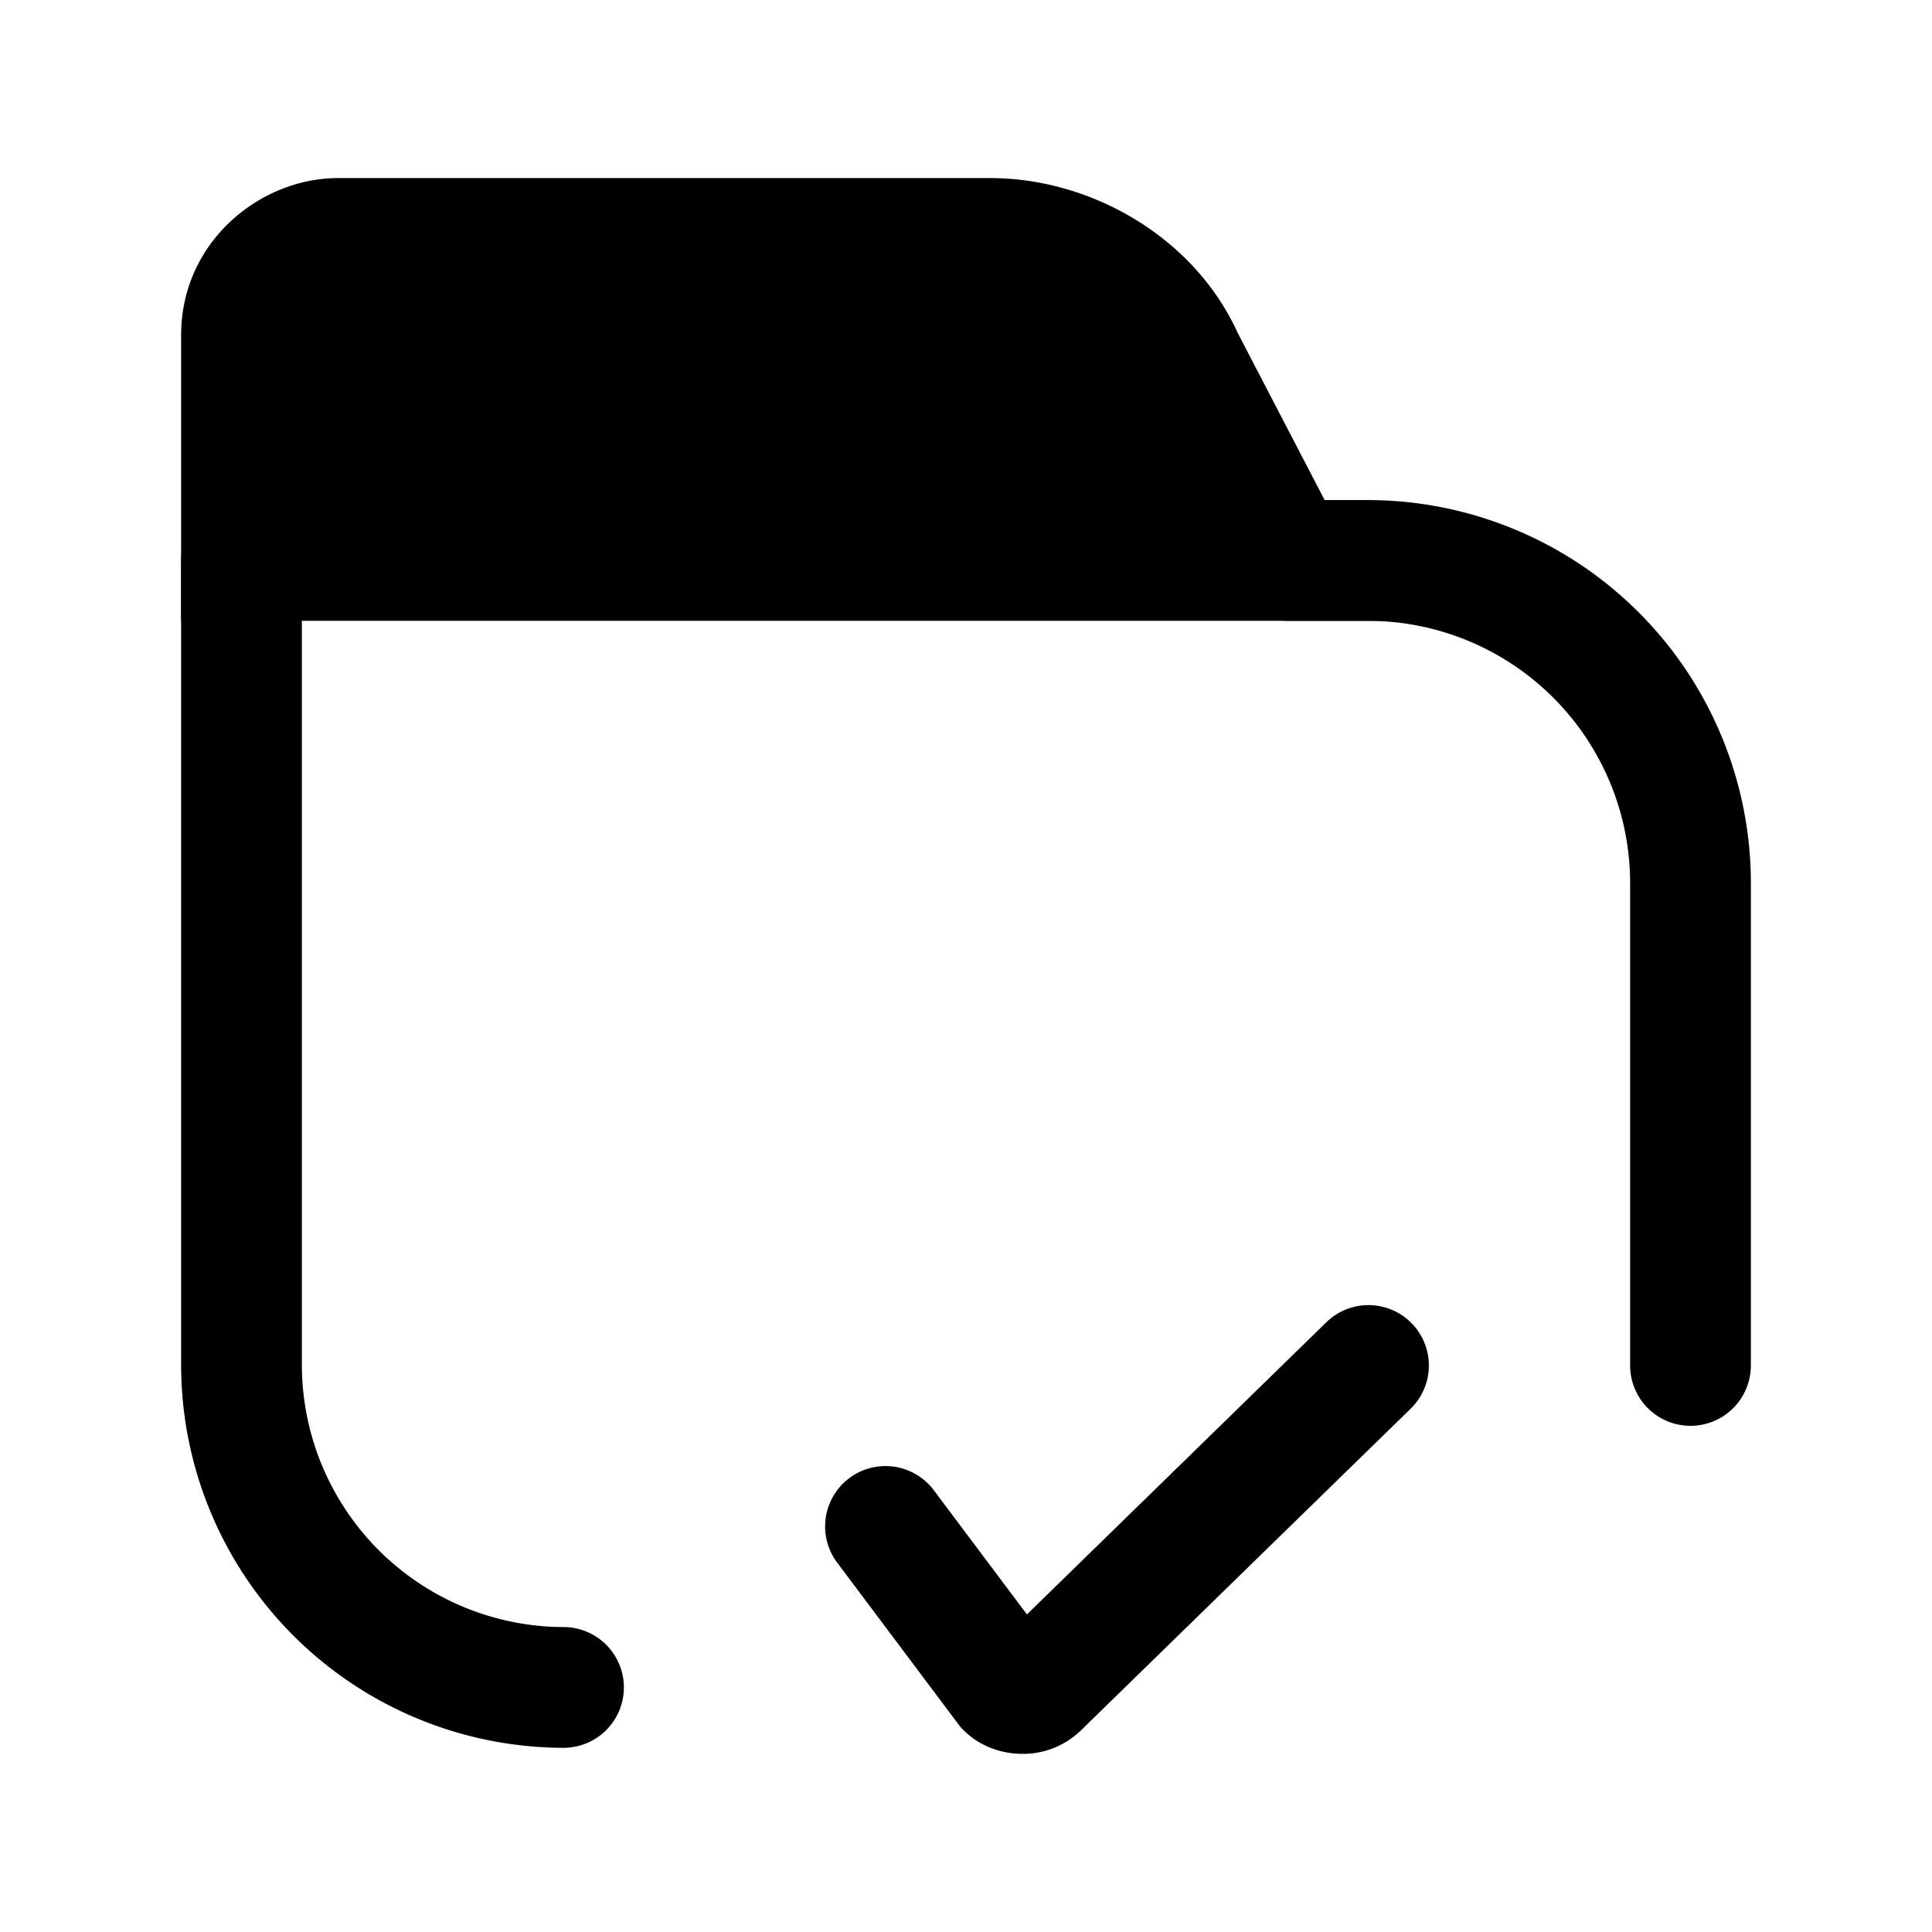 <svg xmlns="http://www.w3.org/2000/svg" fill="none" viewBox="0 0 24 24">
  <path fill="#000" d="M15.25 6.962a.75.75 0 0 1 .75-.75h1a4.76 4.76 0 0 1 4.75 4.75v6a.75.75 0 0 1-1.5 0v-6A3.26 3.26 0 0 0 17 7.712h-1a.75.75 0 0 1-.75-.75M3 6.212a.75.75 0 0 1 .75.75v10A3.26 3.26 0 0 0 7 20.212a.75.75 0 0 1 0 1.5 4.76 4.76 0 0 1-4.75-4.75v-10a.75.75 0 0 1 .75-.75"/>
  <path fill="#000" d="M16 6.962H3v-2.8c0-.7.6-1.2 1.2-1.2h8.1c1 0 2 .6 2.4 1.5z"/>
  <path fill="#000" d="M3.89 3.845a.43.43 0 0 0-.14.317v2.05h11.015l-.741-1.424-.01-.021c-.268-.605-.982-1.055-1.714-1.055H4.2a.47.47 0 0 0-.31.133m-1.64.317c0-1.154.977-1.95 1.95-1.95h8.1c1.26 0 2.538.74 3.075 1.923l1.86 3.577H2.25zm15.287 12.277a.75.75 0 0 1-.013 1.06l-4.098 3.998a1.03 1.03 0 0 1-.726.29c-.224 0-.508-.072-.73-.294l-.038-.038-1.532-2.043a.75.75 0 1 1 1.2-.9l1.157 1.543 3.72-3.63a.75.75 0 0 1 1.06.014"/>
</svg>
